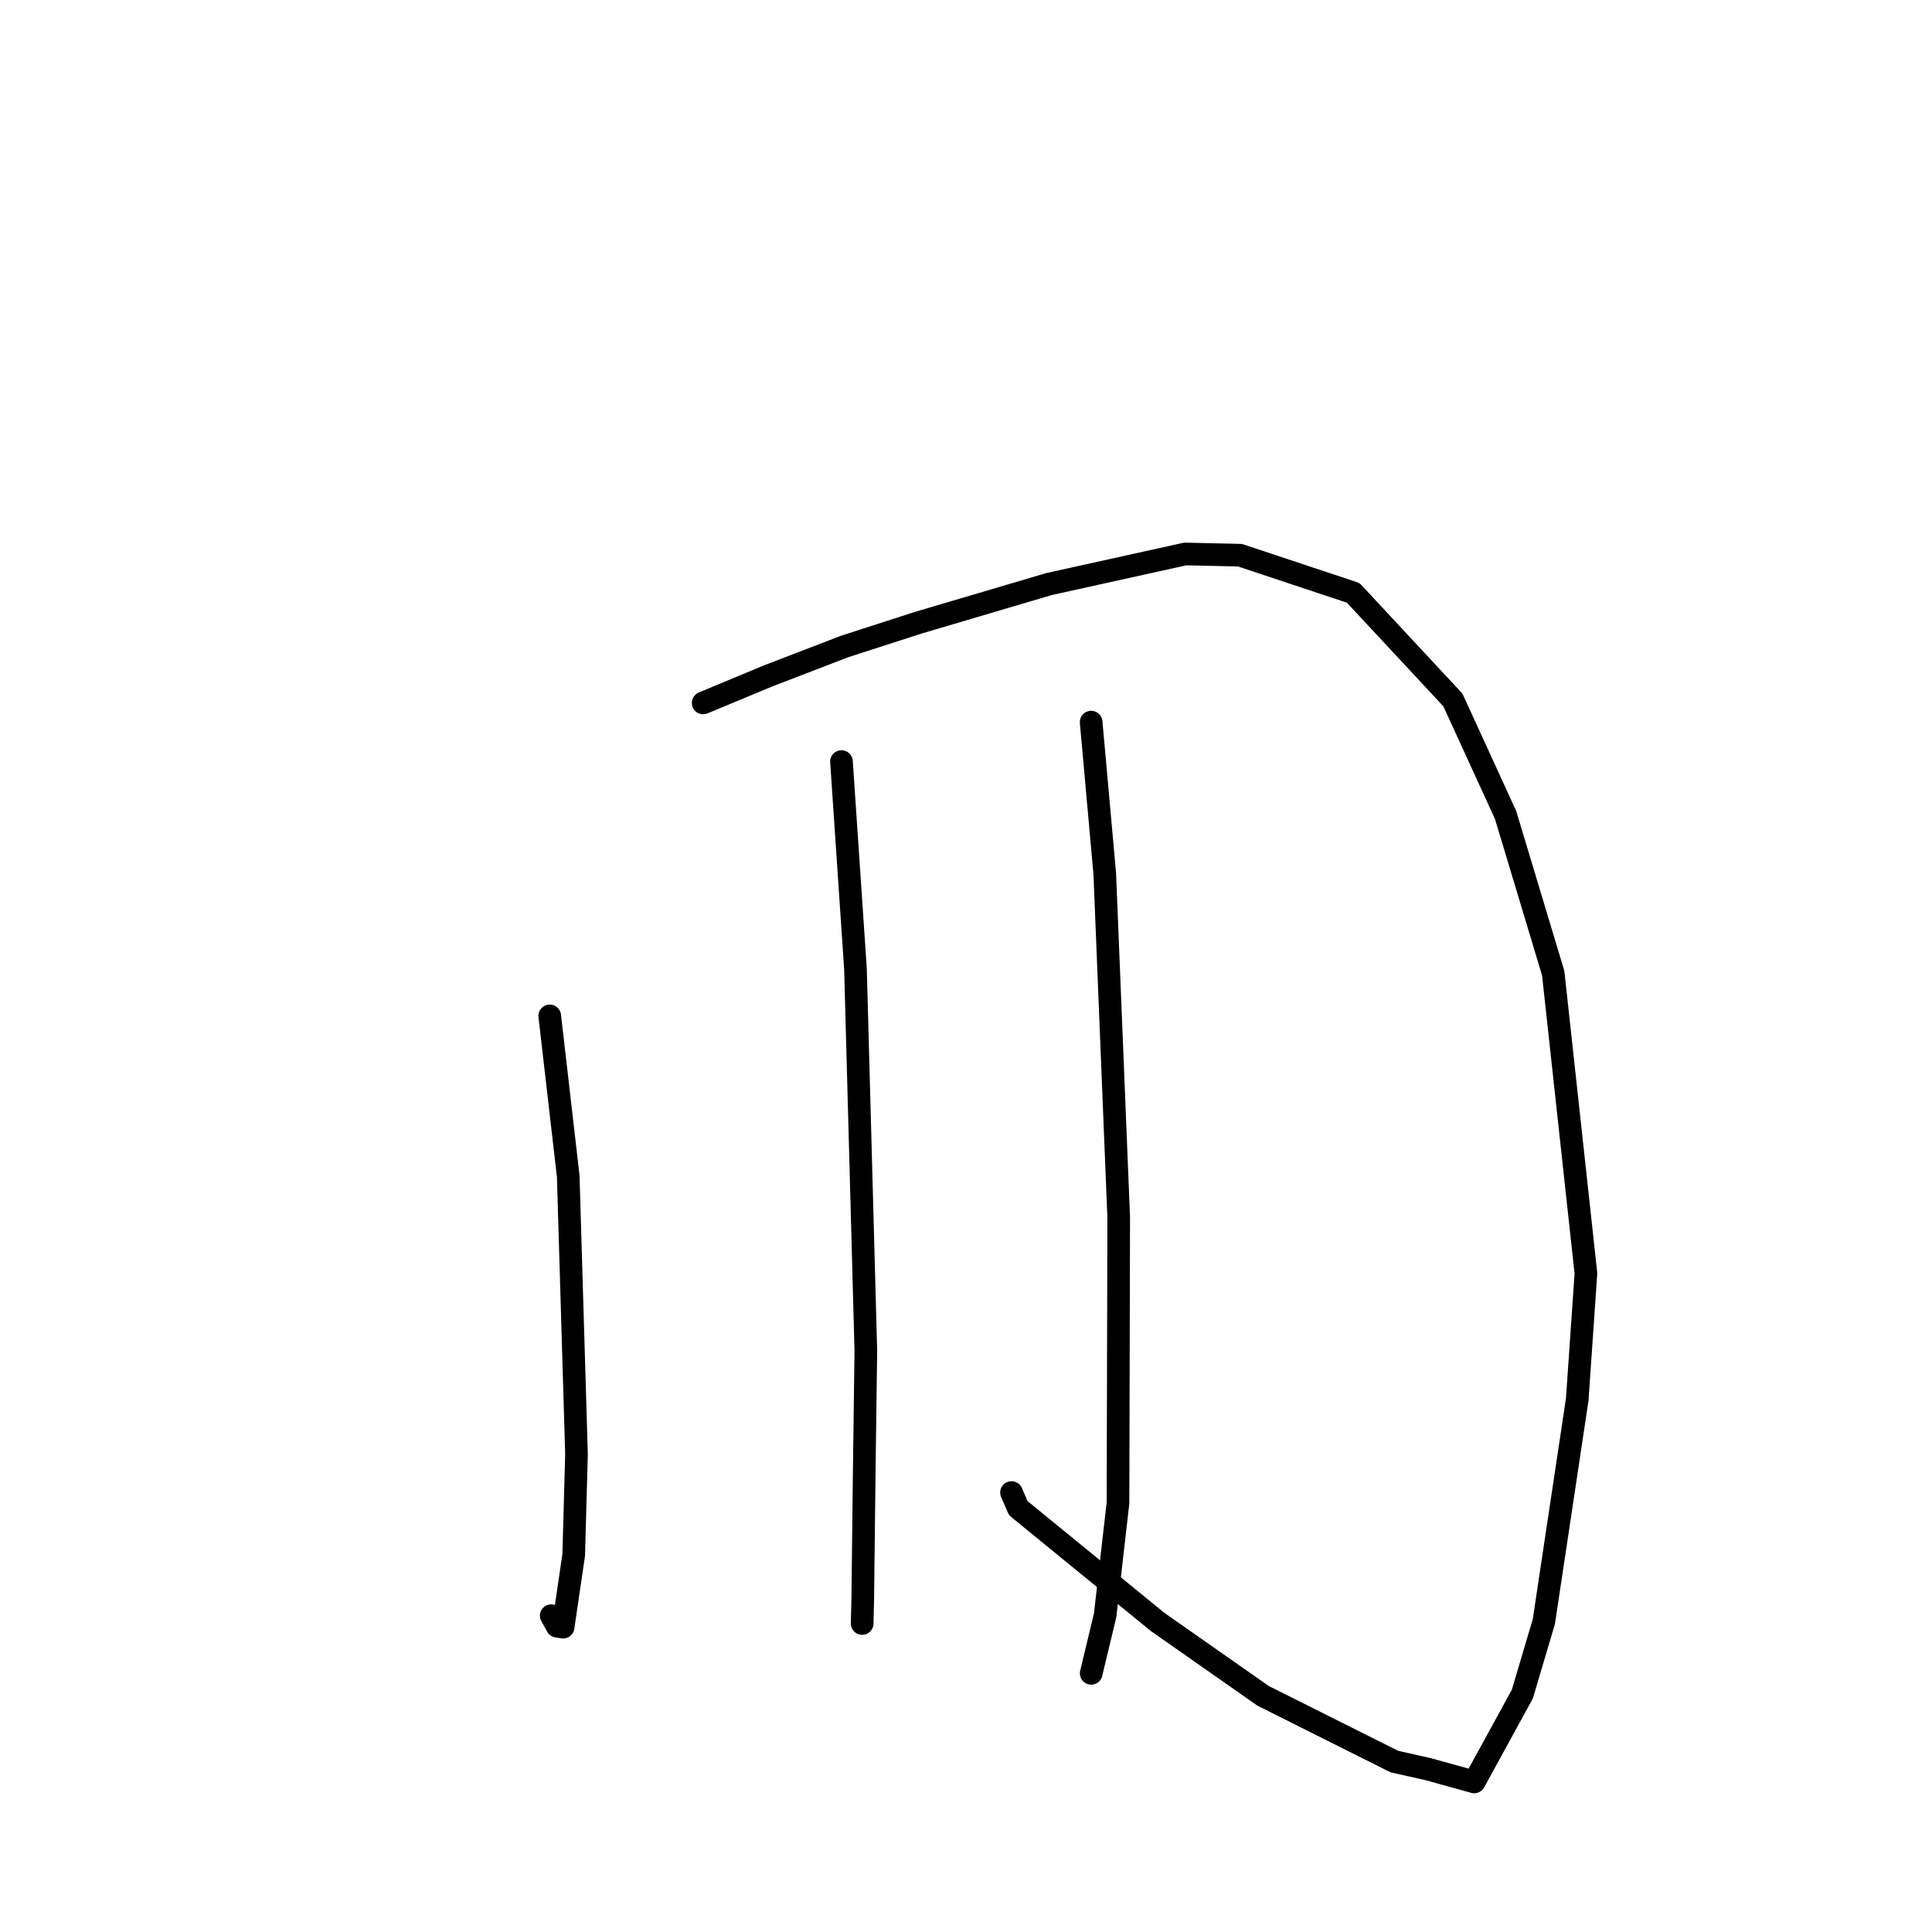 <?xml version="1.0" standalone="no"?>
    <svg width="256" height="256" xmlns="http://www.w3.org/2000/svg" version="1.1">
    <polyline stroke="black" stroke-width="3" stroke-linecap="round" fill="transparent" stroke-linejoin="round" points="72.844 134.614 75.294 155.864 76.389 192.675 76.02 206.033 74.614 215.609 73.814 215.48 73.087 214.17 73.04 214.086 " />
        <polyline stroke="black" stroke-width="3" stroke-linecap="round" fill="transparent" stroke-linejoin="round" points="93.174 93.143 101.717 89.586 111.92 85.661 121.706 82.503 138.993 77.394 157.045 73.405 164.302 73.567 179.309 78.558 192.518 92.752 199.505 108.009 205.809 128.955 210.144 168.734 208.99 185.449 204.568 214.872 201.716 224.482 195.344 236.115 189.195 234.413 184.762 233.419 167.36 224.703 153.401 214.923 134.926 199.837 134.031 197.768 " />
        <polyline stroke="black" stroke-width="3" stroke-linecap="round" fill="transparent" stroke-linejoin="round" points="111.499 100.913 113.355 128.393 114.729 179.001 114.515 194.949 114.319 211.891 114.248 214.829 114.241 215.122 " />
        <polyline stroke="black" stroke-width="3" stroke-linecap="round" fill="transparent" stroke-linejoin="round" points="144.583 95.686 146.386 115.775 148.235 161.318 148.14 199.155 146.435 214.034 144.758 221.025 144.59 221.724 " />
        </svg>